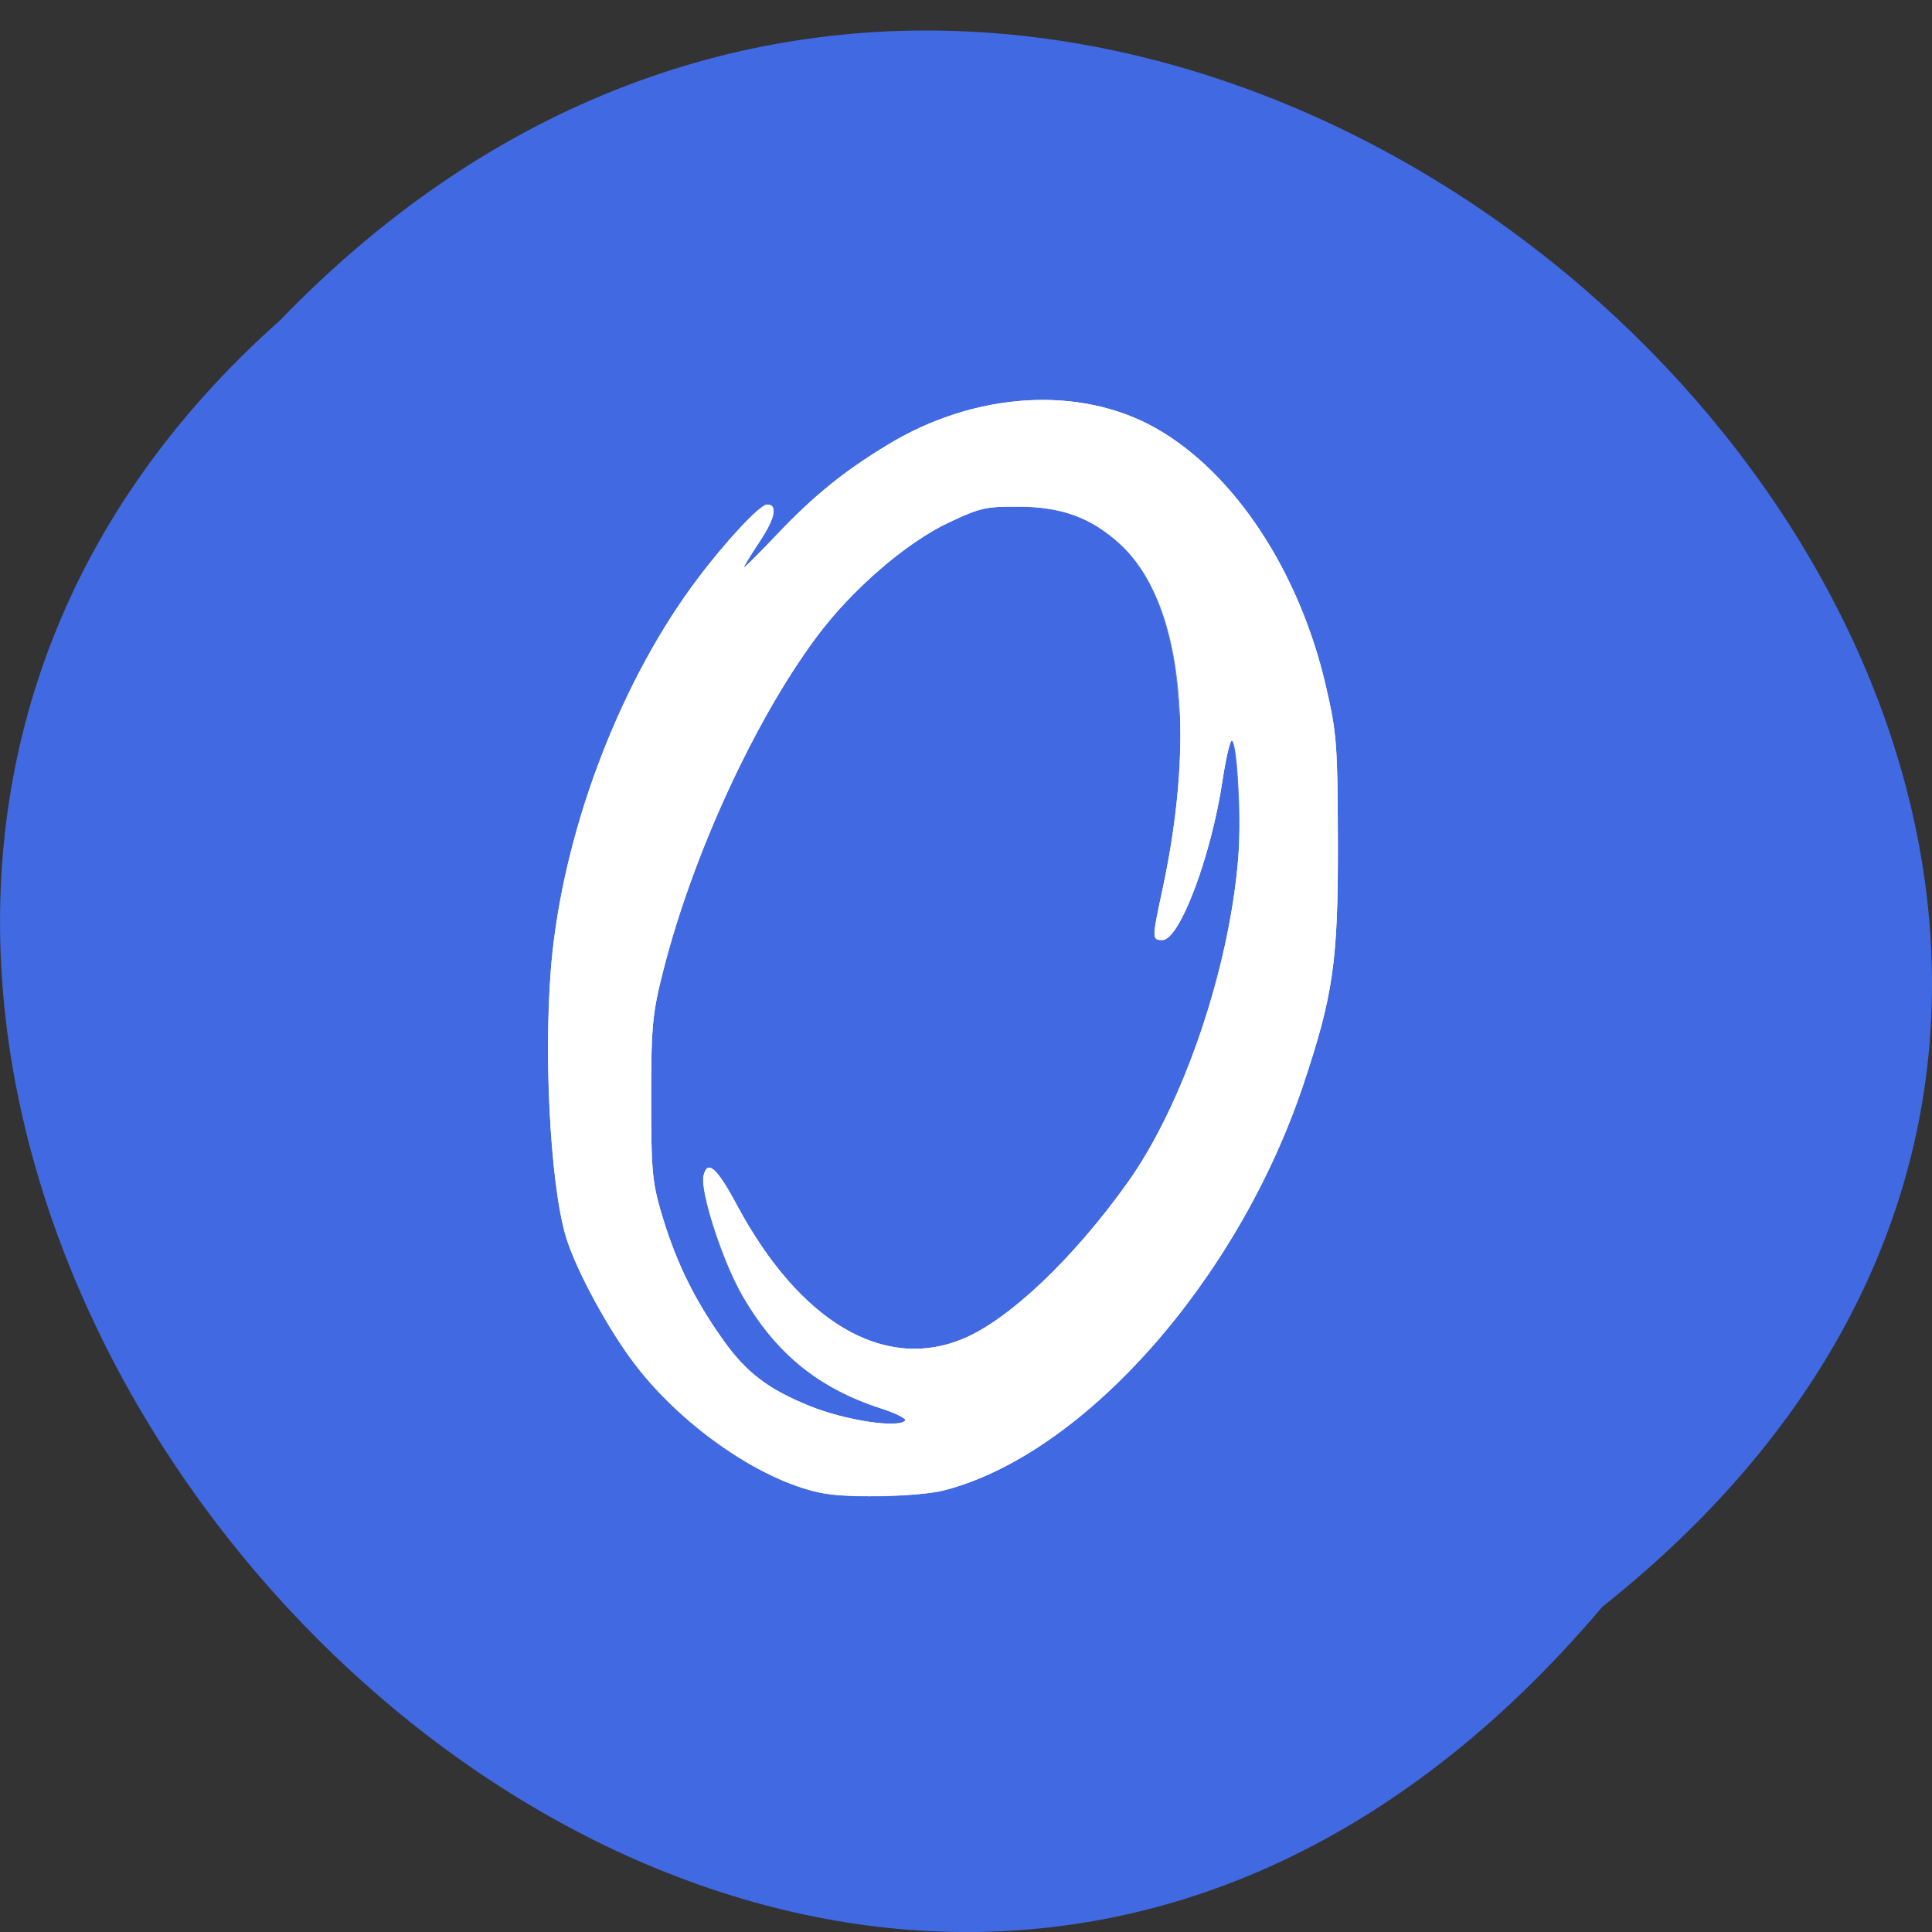 <svg xmlns="http://www.w3.org/2000/svg" xmlns:xlink="http://www.w3.org/1999/xlink" viewBox="0 0 256 256"><rect x="0" y="0" width="256" height="256" fill="#333333" stroke="none"/><defs><path d="m 245.46 129.52 l -97.89 -96.9 c -5.556 -5.502 -16.222 -11.873 -23.7 -14.16 l -39.518 -12.08 c -7.479 -2.286 -18.1 0.391 -23.599 5.948 l -13.441 13.578 c -5.5 5.559 -14.502 14.653 -20 20.21 l -13.44 13.579 c -5.5 5.558 -8.07 16.206 -5.706 23.658 l 12.483 39.39 c 2.363 7.456 8.843 18.06 14.399 23.556 l 97.89 96.9 c 5.558 5.502 14.605 5.455 20.1 -0.101 l 36.26 -36.63 c 5.504 -5.559 14.503 -14.651 20 -20.21 l 36.26 -36.629 c 5.502 -5.56 5.455 -14.606 -0.101 -20.11 z m -178.09 -50.74 c -7.198 0 -13.03 -5.835 -13.03 -13.03 0 -7.197 5.835 -13.03 13.03 -13.03 7.197 0 13.03 5.835 13.03 13.03 -0.001 7.198 -5.836 13.03 -13.03 13.03 z" id="0"/><use id="1" xlink:href="#0"/><clipPath><path transform="matrix(15.333 0 0 11.5 415 -125.5)" d="m -24 13 c 0 1.105 -0.672 2 -1.5 2 -0.828 0 -1.5 -0.895 -1.5 -2 0 -1.105 0.672 -2 1.5 -2 0.828 0 1.5 0.895 1.5 2 z"/></clipPath><clipPath><path transform="matrix(15.333 0 0 11.5 415 -125.5)" d="m -24 13 c 0 1.105 -0.672 2 -1.5 2 -0.828 0 -1.5 -0.895 -1.5 -2 0 -1.105 0.672 -2 1.5 -2 0.828 0 1.5 0.895 1.5 2 z"/></clipPath><clipPath><path transform="matrix(15.333 0 0 11.5 415 -125.5)" d="m -24 13 c 0 1.105 -0.672 2 -1.5 2 -0.828 0 -1.5 -0.895 -1.5 -2 0 -1.105 0.672 -2 1.5 -2 0.828 0 1.5 0.895 1.5 2 z"/></clipPath><clipPath><path transform="matrix(15.333 0 0 11.5 415 -125.5)" d="m -24 13 c 0 1.105 -0.672 2 -1.5 2 -0.828 0 -1.5 -0.895 -1.5 -2 0 -1.105 0.672 -2 1.5 -2 0.828 0 1.5 0.895 1.5 2 z"/></clipPath><clipPath clip-path="url(#2)"><use xlink:href="#1"/></clipPath><clipPath id="2"><use xlink:href="#0"/></clipPath><clipPath clip-path="url(#2)"><use xlink:href="#1"/></clipPath></defs><g transform="translate(0 -796.36)"><path d="m 212.32 1009.27 c 129.89 -103.2 -60.27 -289.48 -175.21 -170.47 -115.19 102.41 64.59 301.19 175.21 170.47 z" fill="#4169e1" color="#000"/><g transform="matrix(6.61 0 0 5.66 -2575.73 -2042.7)" fill="#fff"><path d="m 406.23 536.57 c -1.208 -0.234 -2.838 -1.523 -3.822 -3.02 -0.535 -0.816 -1.179 -2.198 -1.384 -2.973 -0.334 -1.259 -0.472 -4.618 -0.275 -6.707 0.286 -3.04 1.397 -6.377 2.901 -8.711 0.583 -0.905 1.258 -1.747 1.4 -1.747 0.214 0 0.162 0.317 -0.14 0.849 -0.18 0.318 -0.327 0.598 -0.327 0.623 0 0.025 0.304 -0.328 0.675 -0.784 0.737 -0.906 1.342 -1.476 2.229 -2.101 1.742 -1.227 3.831 -1.376 5.345 -0.38 1.572 1.034 2.875 3.331 3.412 6.01 0.225 1.125 0.242 1.383 0.247 3.712 0.005 2.765 -0.093 3.563 -0.696 5.665 -1.311 4.568 -4.393 8.633 -7.189 9.481 -0.47 0.143 -1.821 0.189 -2.376 0.081 z m 1.587 -1.713 c 0.027 -0.045 -0.19 -0.173 -0.482 -0.283 -1.261 -0.475 -2.123 -1.3 -2.792 -2.673 -0.389 -0.797 -0.835 -2.411 -0.767 -2.774 0.073 -0.389 0.265 -0.194 0.661 0.67 1.258 2.747 2.947 3.918 4.538 3.147 0.923 -0.448 2.207 -1.87 3.3 -3.656 1.119 -1.829 2.047 -5.02 2.221 -7.635 0.068 -1.015 -0.027 -2.837 -0.14 -2.706 -0.038 0.044 -0.118 0.463 -0.178 0.93 -0.228 1.773 -0.859 3.73 -1.203 3.73 -0.214 0 -0.214 -0.018 0 -1.181 0.692 -3.758 0.371 -6.796 -0.855 -8.098 -0.57 -0.606 -1.163 -0.861 -2.01 -0.867 -0.68 -0.004 -0.777 0.021 -1.415 0.37 -0.86 0.472 -1.957 1.581 -2.662 2.693 -1.248 1.967 -2.481 5.108 -3.067 7.808 -0.218 1 -0.242 1.302 -0.241 3 0.001 1.731 0.021 1.963 0.236 2.787 0.281 1.074 0.649 1.941 1.224 2.878 0.454 0.741 0.892 1.128 1.717 1.519 0.723 0.342 1.802 0.53 1.919 0.335 z" fill="#fff" id="3"/><path d="m 410.1 512.8 c -0.68 -0.004 -0.778 0.02 -1.416 0.369 -0.86 0.472 -1.956 1.581 -2.661 2.694 -1.248 1.967 -2.481 5.109 -3.066 7.809 -0.218 1 -0.242 1.302 -0.241 3 0 0.165 0.006 0.191 0.007 0.33 0.005 -1.314 0.037 -1.76 0.234 -2.668 0.586 -2.7 1.819 -5.84 3.066 -7.808 0.705 -1.112 1.801 -2.222 2.661 -2.694 0.638 -0.349 0.736 -0.374 1.416 -0.369 0.849 0.006 1.442 0.26 2.01 0.866 0.74 0.786 1.145 2.213 1.201 4.04 0.03 -2.148 -0.374 -3.828 -1.201 -4.707 -0.57 -0.606 -1.162 -0.861 -2.01 -0.868 z m -5.057 0.614 c -0.014 0 -0.053 0.042 -0.077 0.057 -0.023 0.043 -0.037 0.078 -0.063 0.125 -0.18 0.318 -0.327 0.598 -0.327 0.623 0 0.021 0.282 -0.312 0.583 -0.677 -0.01 -0.075 -0.04 -0.129 -0.116 -0.129 z m 9.305 4.871 c -0.038 0.044 -0.117 0.464 -0.177 0.931 -0.228 1.773 -0.86 3.729 -1.204 3.729 -0.035 0 -0.055 -0.007 -0.078 -0.013 -0.083 0.508 -0.084 0.68 0.078 0.68 0.344 0 0.977 -1.957 1.204 -3.73 0.06 -0.467 0.14 -0.885 0.177 -0.929 0.075 -0.087 0.137 0.686 0.155 1.507 0.018 -1.014 -0.059 -2.286 -0.155 -2.174 z m 2.132 2.791 c -0.008 2.409 -0.123 3.285 -0.692 5.269 -1.311 4.568 -4.392 8.633 -7.189 9.481 -0.47 0.143 -1.821 0.189 -2.376 0.081 -1.208 -0.234 -2.838 -1.523 -3.822 -3.02 -0.535 -0.816 -1.178 -2.197 -1.383 -2.972 -0.227 -0.858 -0.355 -2.688 -0.356 -4.43 -0.039 1.921 0.099 4.126 0.356 5.096 0.205 0.775 0.848 2.158 1.383 2.974 0.984 1.499 2.614 2.787 3.822 3.02 0.555 0.108 1.906 0.063 2.376 -0.08 2.797 -0.848 5.878 -4.914 7.189 -9.482 0.603 -2.102 0.702 -2.899 0.697 -5.664 0 -0.136 -0.005 -0.148 -0.005 -0.27 z m -12.658 7.931 c -0.02 0.032 -0.041 0.057 -0.054 0.124 -0.068 0.363 0.379 1.977 0.768 2.773 0.447 0.917 0.983 1.585 1.663 2.072 0.689 0.259 1.508 0.387 1.61 0.216 0.027 -0.045 -0.19 -0.171 -0.482 -0.282 -1.261 -0.475 -2.122 -1.3 -2.791 -2.673 -0.283 -0.58 -0.591 -1.583 -0.715 -2.231 z" fill-opacity="0.314"/><use xlink:href="#3"/></g></g></svg>